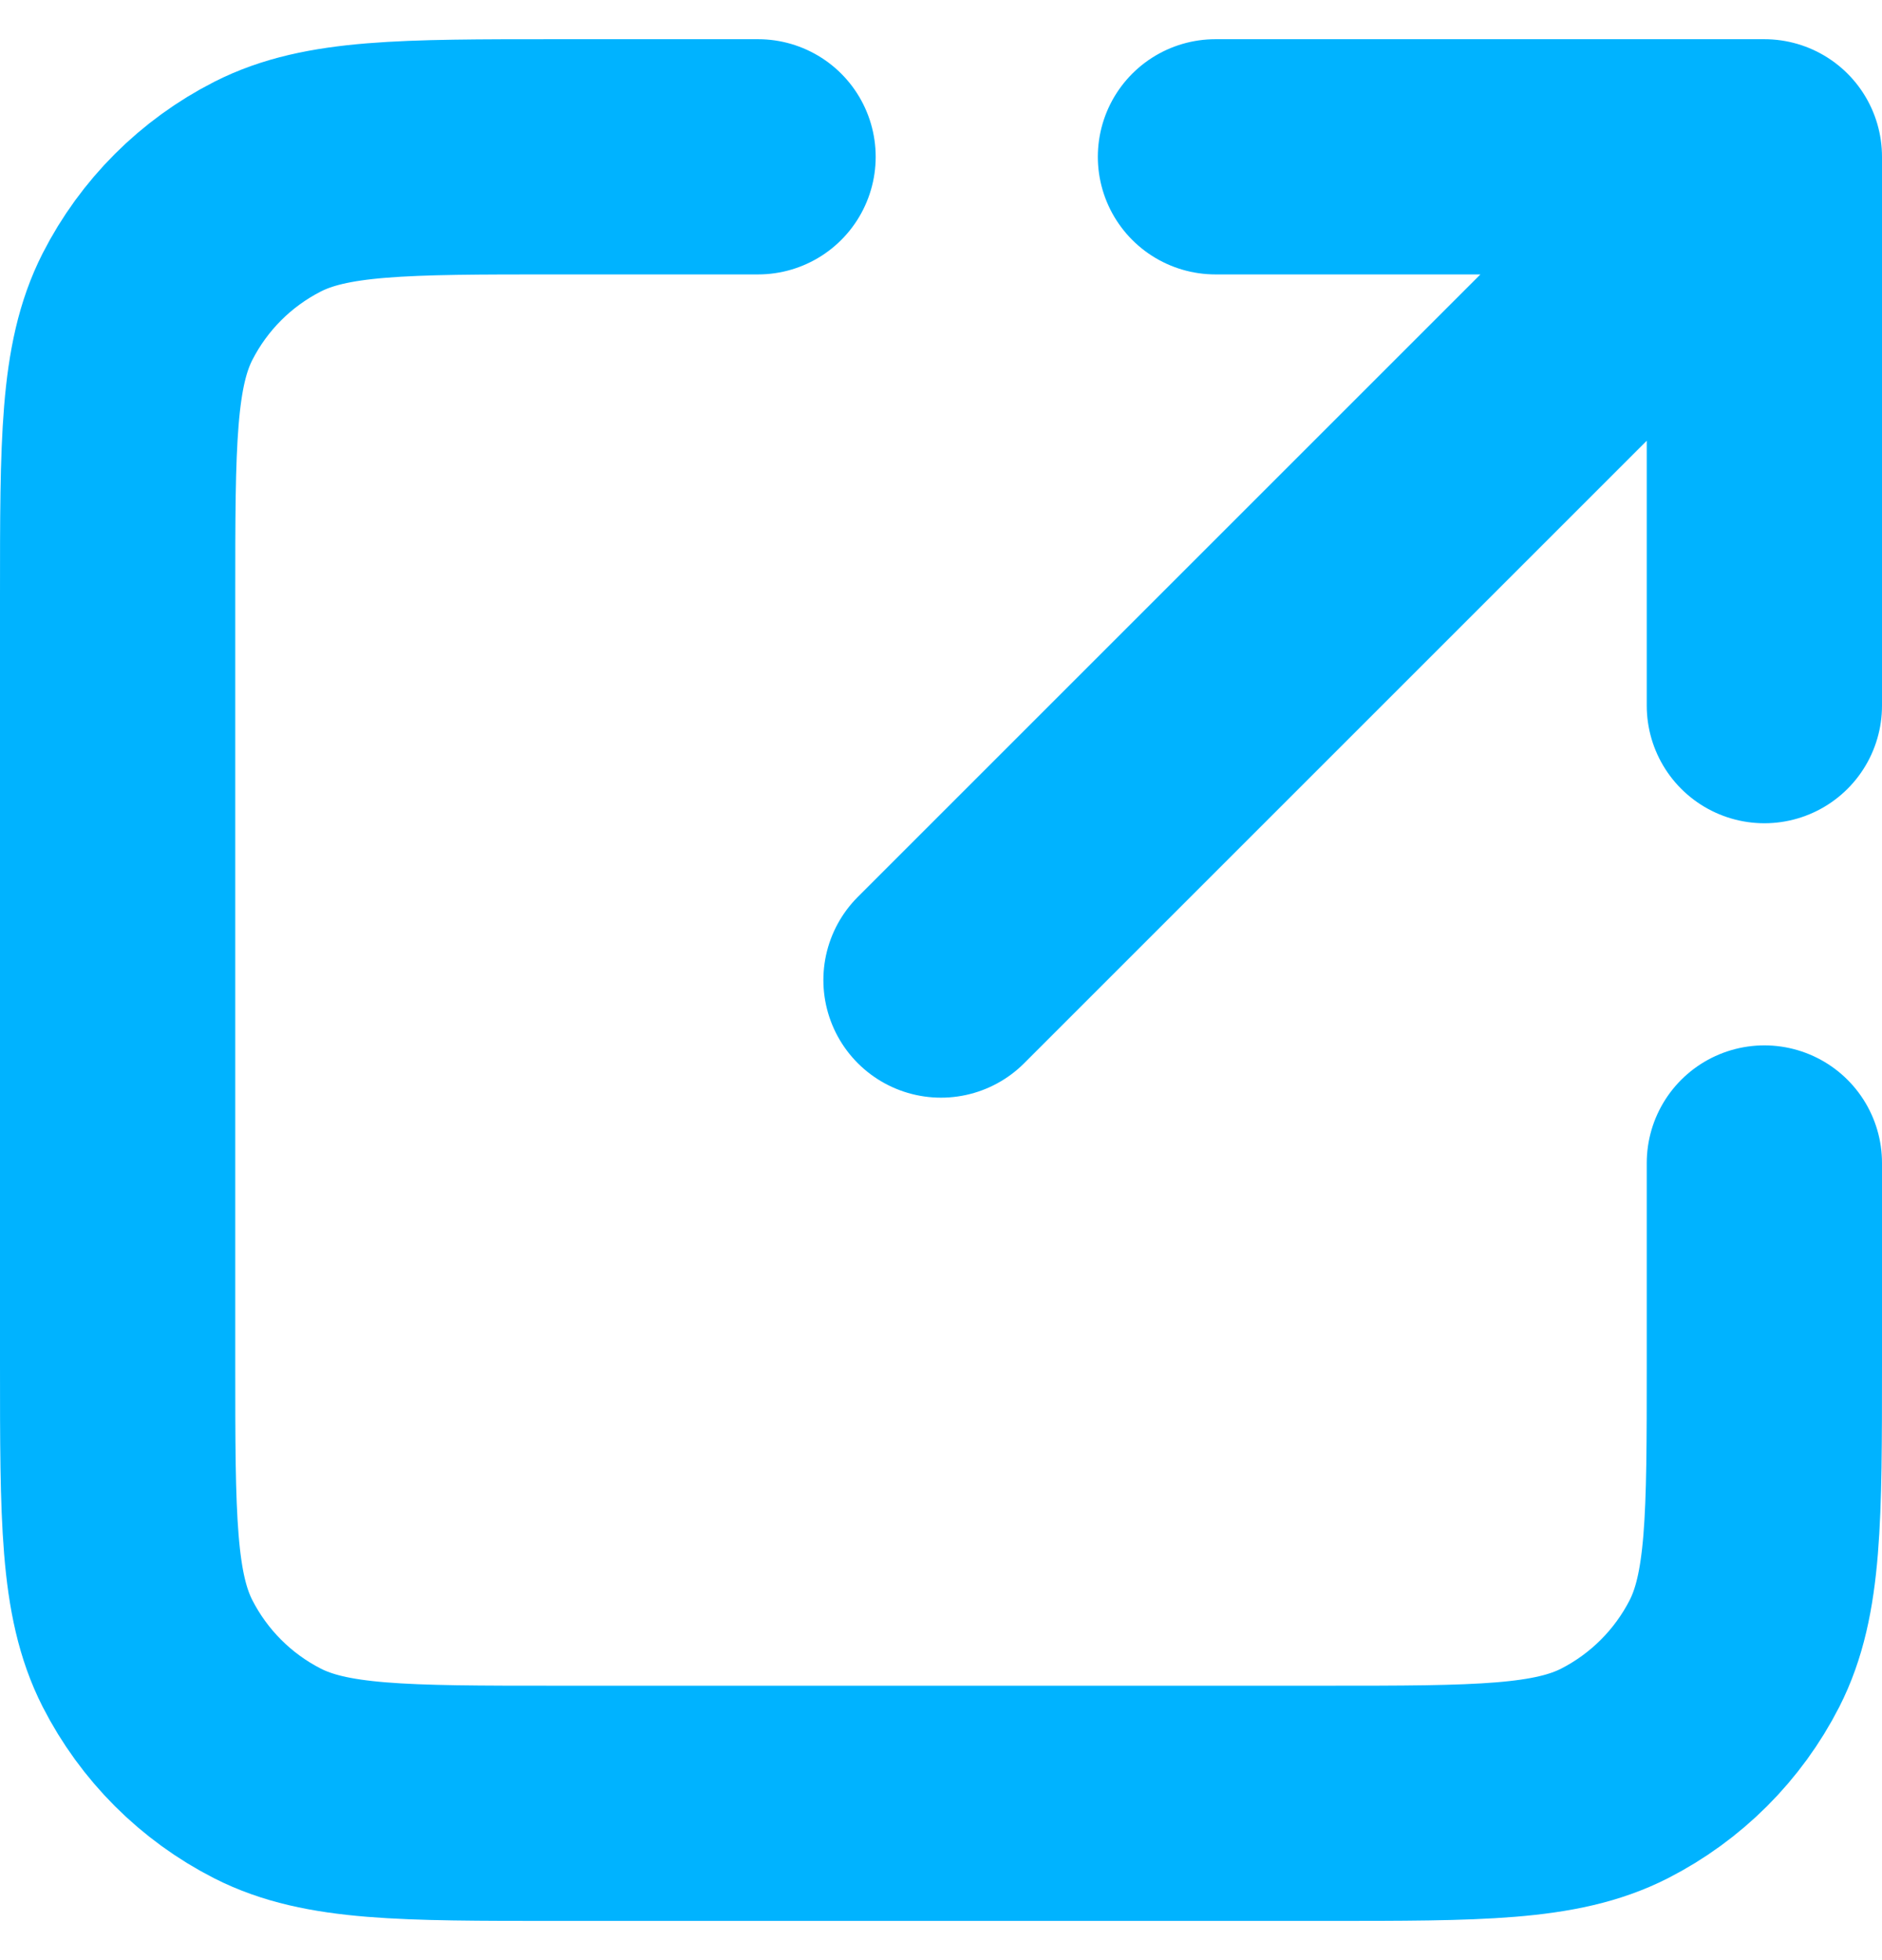 <svg width="24" height="25" viewBox="0 0 24 25" fill="none" xmlns="http://www.w3.org/2000/svg">
<path d="M22.5 9L22.5 2M22.5 2H15.5M22.5 2L12 12.5M9.667 2H7.1C5.14 2 4.16 2 3.411 2.381C2.752 2.717 2.217 3.252 1.881 3.911C1.5 4.66 1.5 5.64 1.5 7.6V17.4C1.5 19.36 1.5 20.34 1.881 21.089C2.217 21.747 2.752 22.283 3.411 22.619C4.16 23 5.14 23 7.1 23H16.9C18.86 23 19.84 23 20.589 22.619C21.247 22.283 21.783 21.747 22.119 21.089C22.5 20.34 22.5 19.36 22.5 17.4V14.833" stroke="#00B3FF" stroke-width="3" stroke-linecap="round" stroke-linejoin="round"/>
</svg>
